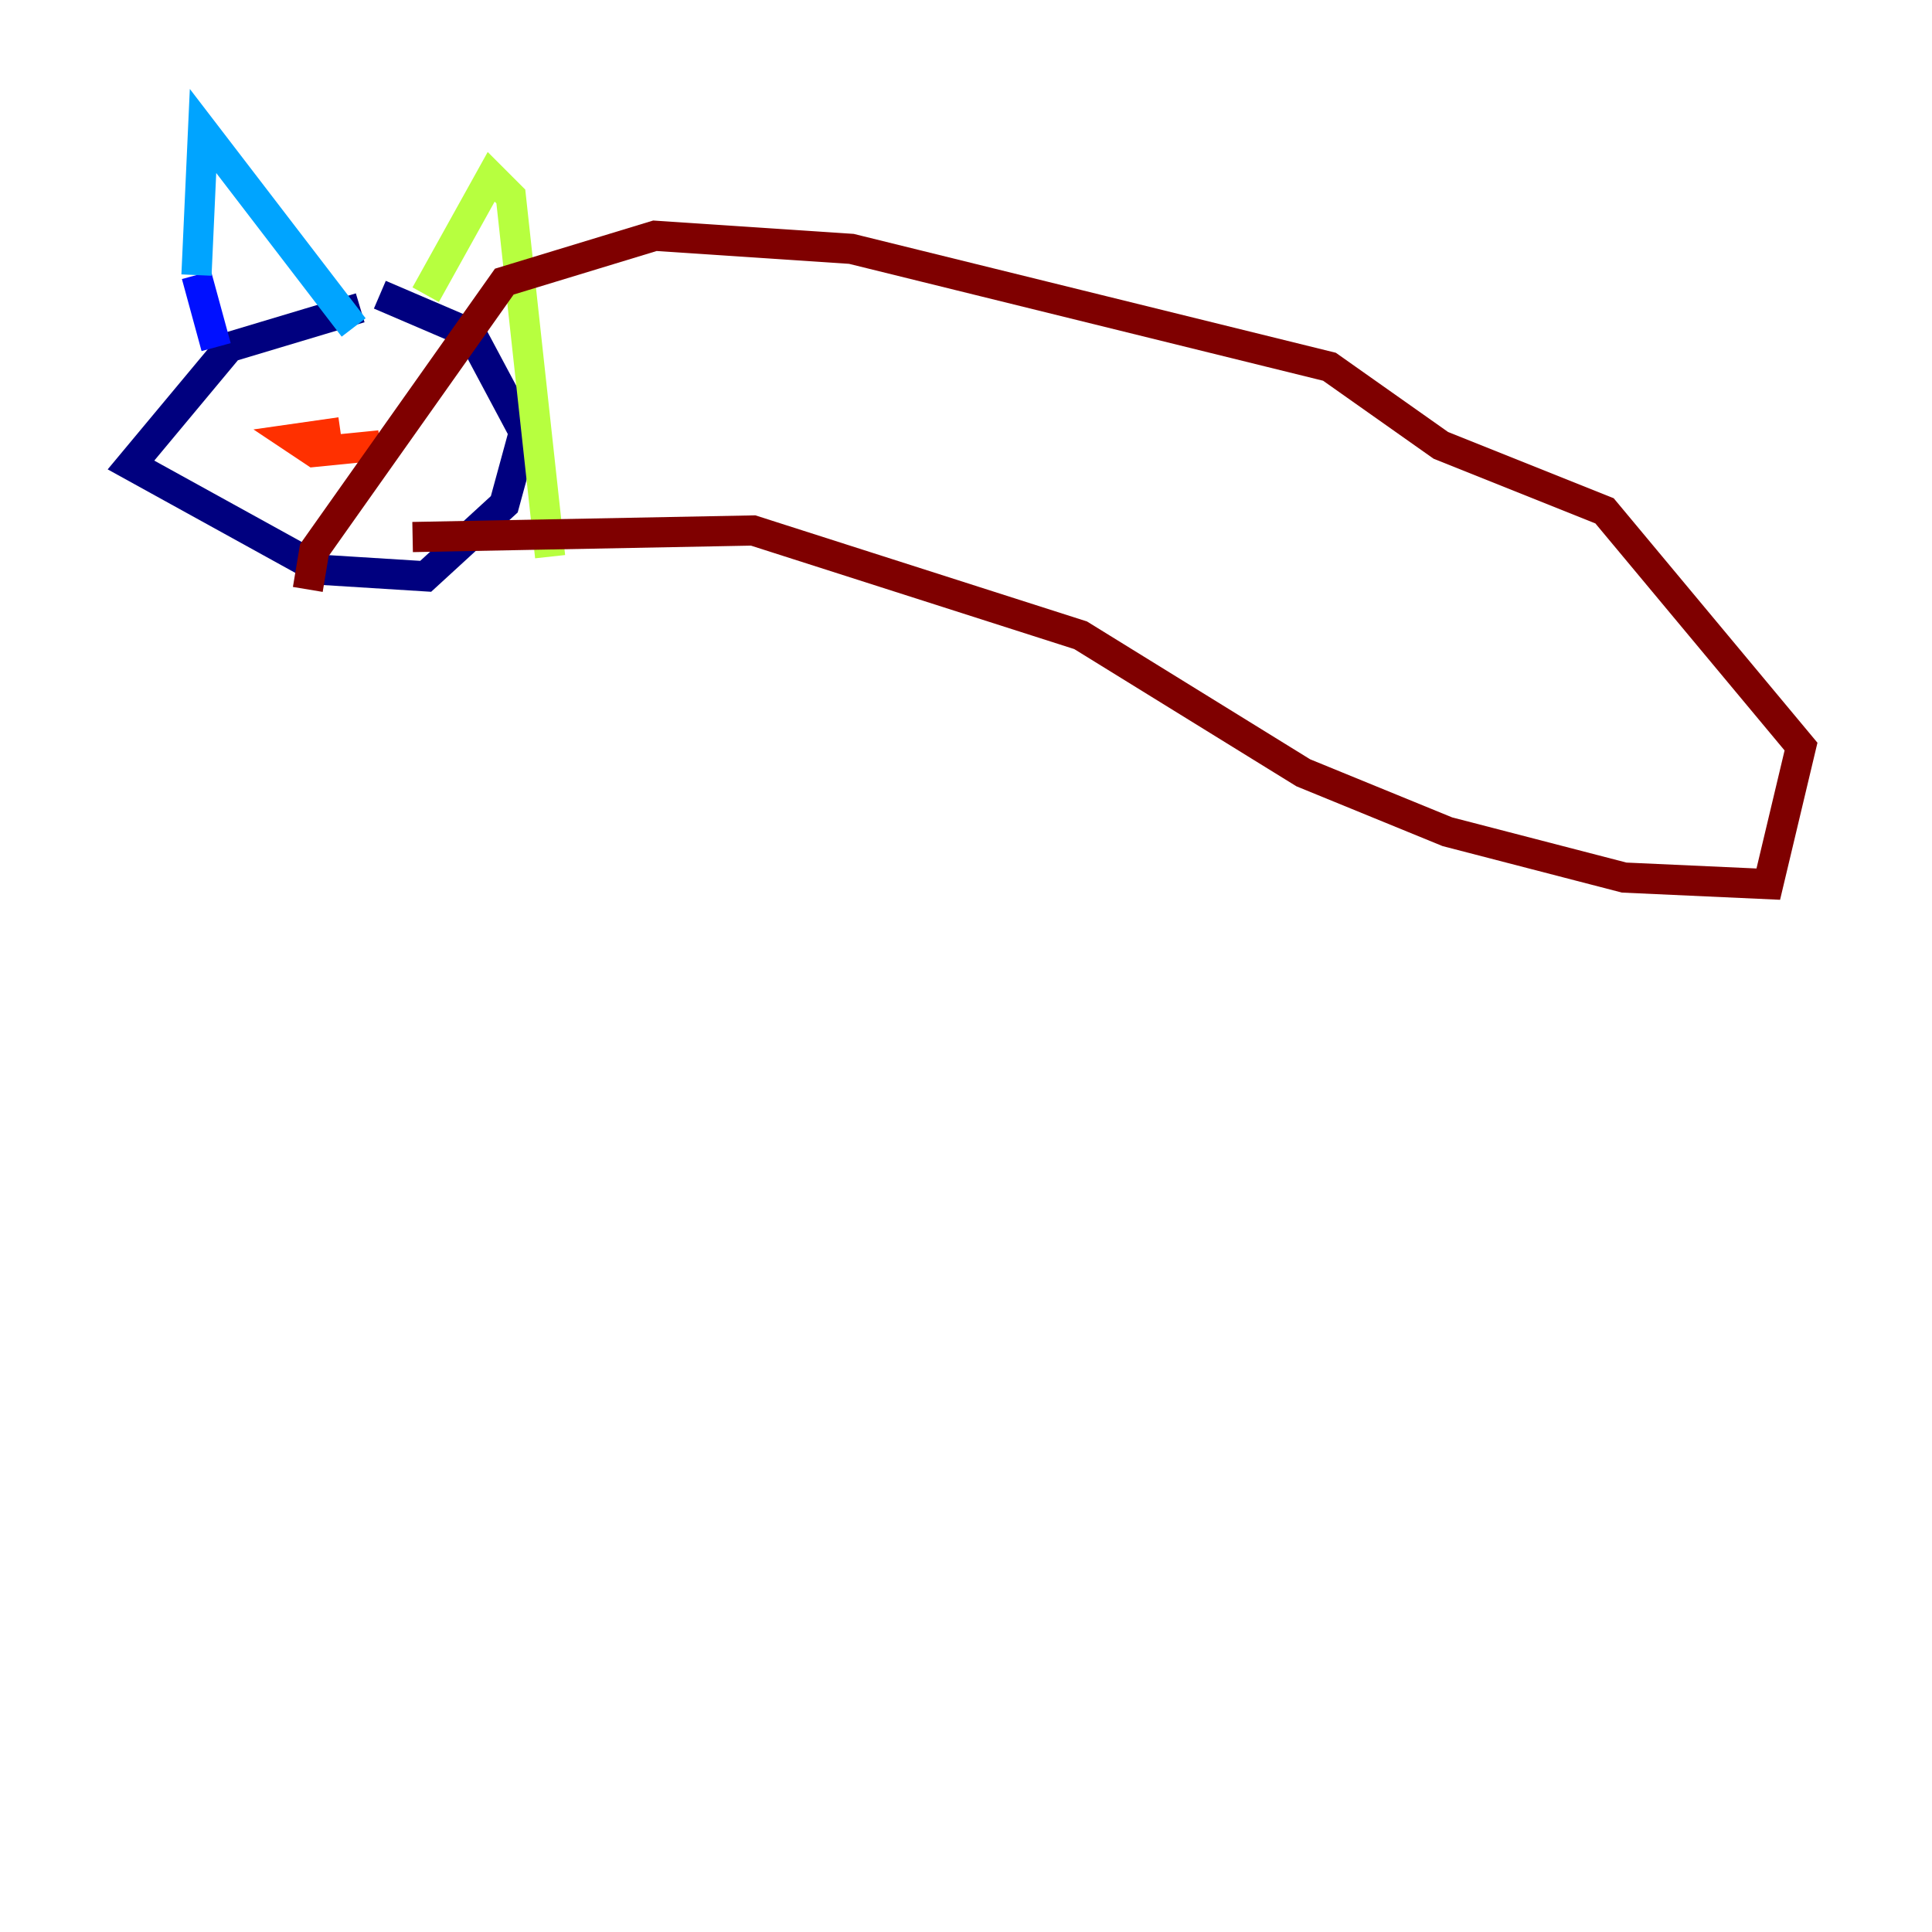 <?xml version="1.0" encoding="utf-8" ?>
<svg baseProfile="tiny" height="128" version="1.2" viewBox="0,0,128,128" width="128" xmlns="http://www.w3.org/2000/svg" xmlns:ev="http://www.w3.org/2001/xml-events" xmlns:xlink="http://www.w3.org/1999/xlink"><defs /><polyline fill="none" points="23.864,20.393 15.186,22.997 8.678,30.807 21.261,37.749 28.203,38.183 33.41,33.41 34.712,28.637 31.241,22.129 25.166,19.525" stroke="#00007f" stroke-width="2" /><polyline fill="none" points="14.319,22.997 13.017,18.224" stroke="#0010ff" stroke-width="2" /><polyline fill="none" points="13.017,18.224 13.451,8.678 23.43,21.695" stroke="#00a4ff" stroke-width="2" /><polyline fill="none" points="34.712,19.525 34.712,19.525" stroke="#3fffb7" stroke-width="2" /><polyline fill="none" points="28.203,19.525 32.542,11.715 33.844,13.017 36.447,36.881" stroke="#b7ff3f" stroke-width="2" /><polyline fill="none" points="22.563,29.071 22.563,29.071" stroke="#ffb900" stroke-width="2" /><polyline fill="none" points="22.563,28.637 19.525,29.071 20.827,29.939 25.166,29.505" stroke="#ff3000" stroke-width="2" /><polyline fill="none" points="27.336,35.58 49.898,35.146 71.593,42.088 86.346,51.2 95.891,55.105 107.607,58.142 117.153,58.576 119.322,49.464 106.305,33.844 95.458,29.505 88.081,24.298 56.407,16.488 43.39,15.62 33.41,18.658 20.827,36.447 20.393,39.051" stroke="#7f0000" stroke-width="2" /></svg>